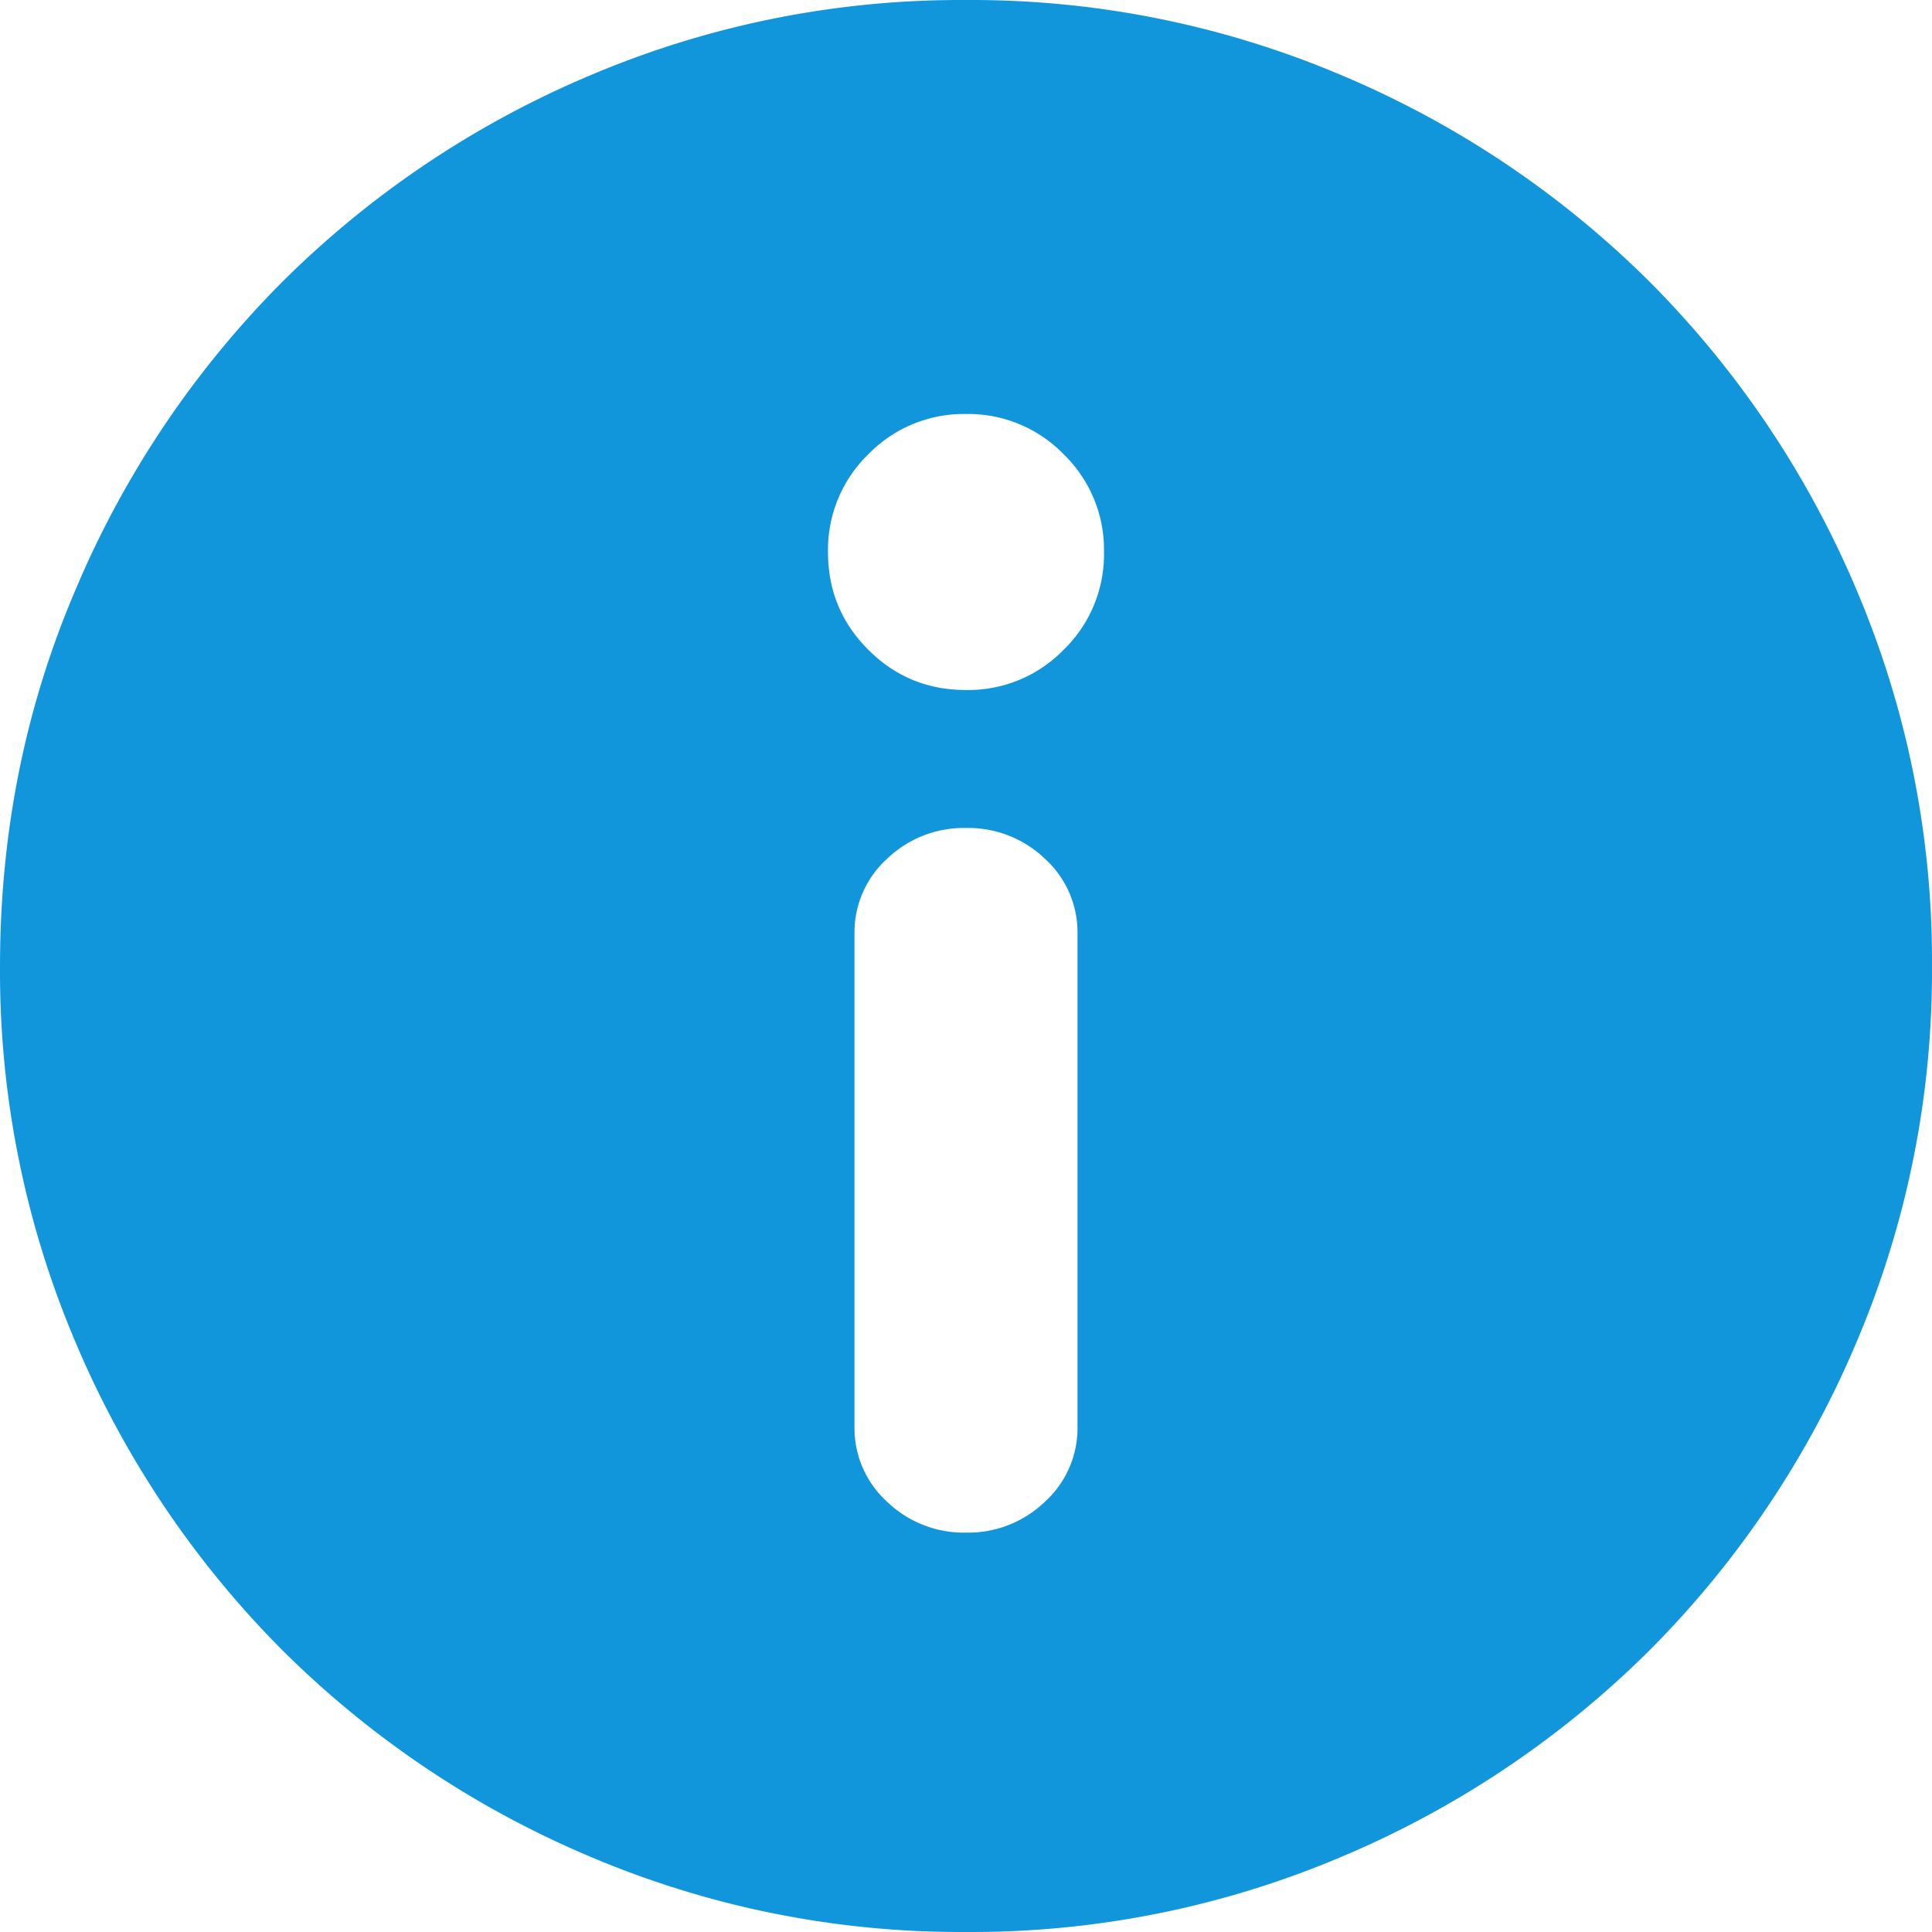 <?xml version="1.0"?><!DOCTYPE svg><svg viewBox="0 0 1024 1024" version="1.1" xmlns="http://www.w3.org/2000/svg" xmlns:xlink="http://www.w3.org/1999/xlink" width="200" height="200"><defs><style type="text/css"></style></defs><path d="M512 1023.99a501.751 501.751 0 0 1-199.384-40.008 513.819 513.819 0 0 1-163.106-109.493 513.819 513.819 0 0 1-109.493-163.106A501.751 501.751 0 0 1 0.009 512c0-70.582 13.312-136.994 40.008-199.384a513.819 513.819 0 0 1 109.493-163.106A513.819 513.819 0 0 1 312.616 40.017 501.751 501.751 0 0 1 512 0.009a501.751 501.751 0 0 1 199.384 40.008 513.819 513.819 0 0 1 163.106 109.493 513.819 513.819 0 0 1 109.493 163.106A501.751 501.751 0 0 1 1023.99 512a501.751 501.751 0 0 1-40.008 199.384 513.819 513.819 0 0 1-109.493 163.106 513.819 513.819 0 0 1-163.106 109.493A501.751 501.751 0 0 1 512 1023.99zM512 219.433a70.508 70.508 0 0 0-51.784 21.357A70.508 70.508 0 0 0 438.858 292.575c0 20.333 7.095 37.595 21.357 51.784 14.189 14.263 31.451 21.357 51.784 21.357a70.508 70.508 0 0 0 51.784-21.357A70.508 70.508 0 0 0 585.141 292.575a70.508 70.508 0 0 0-21.357-51.784A70.508 70.508 0 0 0 512 219.433z m59.098 275.451a52.662 52.662 0 0 0-17.261-39.716A58.586 58.586 0 0 0 512 438.858a58.586 58.586 0 0 0-41.837 16.311 52.662 52.662 0 0 0-17.261 39.716v261.408a52.662 52.662 0 0 0 17.261 39.643 58.586 58.586 0 0 0 41.837 16.384 58.586 58.586 0 0 0 41.837-16.384 52.662 52.662 0 0 0 17.261-39.643V494.885z" fill="#1296db"></path></svg>